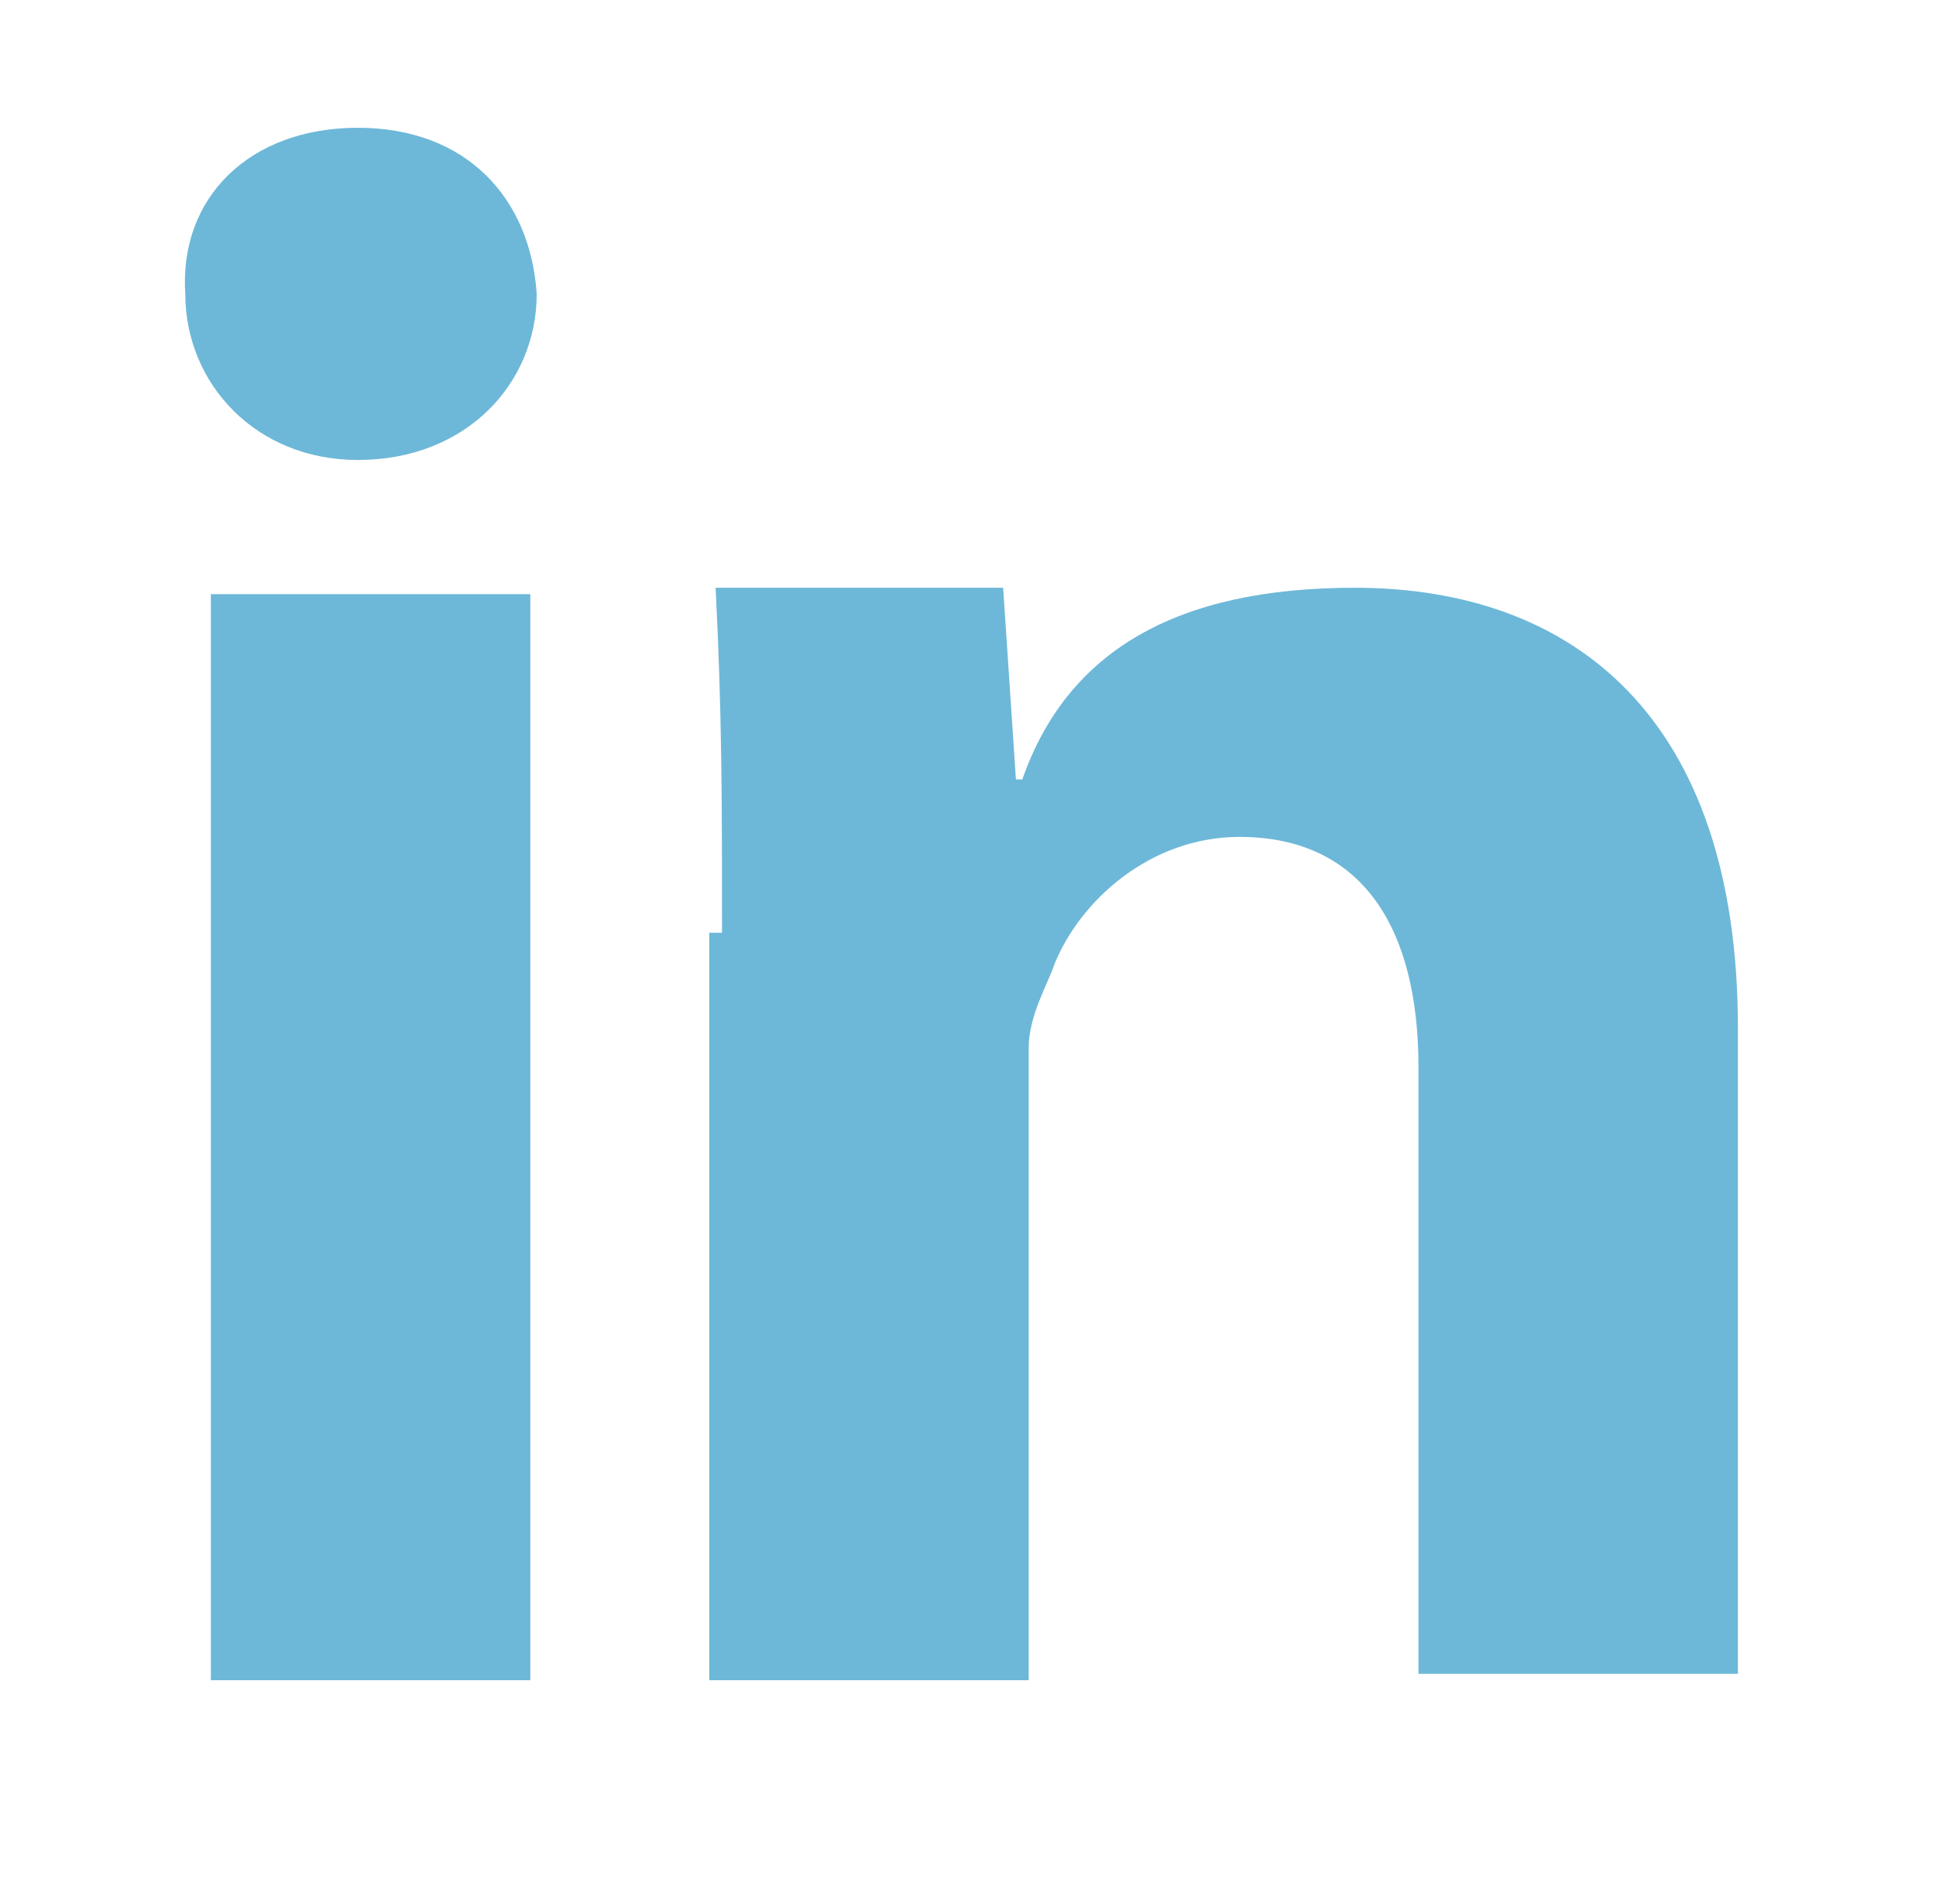 <?xml version="1.0" encoding="utf-8"?>
<!-- Generator: Adobe Illustrator 19.0.0, SVG Export Plug-In . SVG Version: 6.00 Build 0)  -->
<svg version="1.1" id="Layer_1" xmlns="http://www.w3.org/2000/svg" xmlns:xlink="http://www.w3.org/1999/xlink" x="0px" y="0px"
	 viewBox="0 0 30.3 29.8" style="enable-background:new 0 0 30.3 29.8;" xml:space="preserve">
<style type="text/css">
	.st0{fill:#6DB8D8;}
</style>
<g id="XMLID_3181_">
	<path id="XMLID_3184_" class="st0" d="M8.4,4.6c0,1.4-1.1,2.6-2.8,2.6c-1.6,0-2.7-1.2-2.7-2.6C2.8,3.1,3.9,2,5.6,2
		C7.3,2,8.3,3.1,8.4,4.6z M3.3,26.3v-17h5v17H3.3z"/>
	<path id="XMLID_3182_" class="st0" d="M11.3,14.6c0-2.1,0-3.4-0.1-5.4h4.5l0.2,3h0.1c0.7-2,2.4-3,5.2-3c3.4,0,6,2,6,6.9v10.1h-5
		v-9.5c0-2.2-0.9-3.6-2.8-3.6c-1.4,0-2.5,1-2.9,2c-0.1,0.3-0.4,0.8-0.4,1.3v9.9h-5V14.6z"/>
</g>
</svg>
